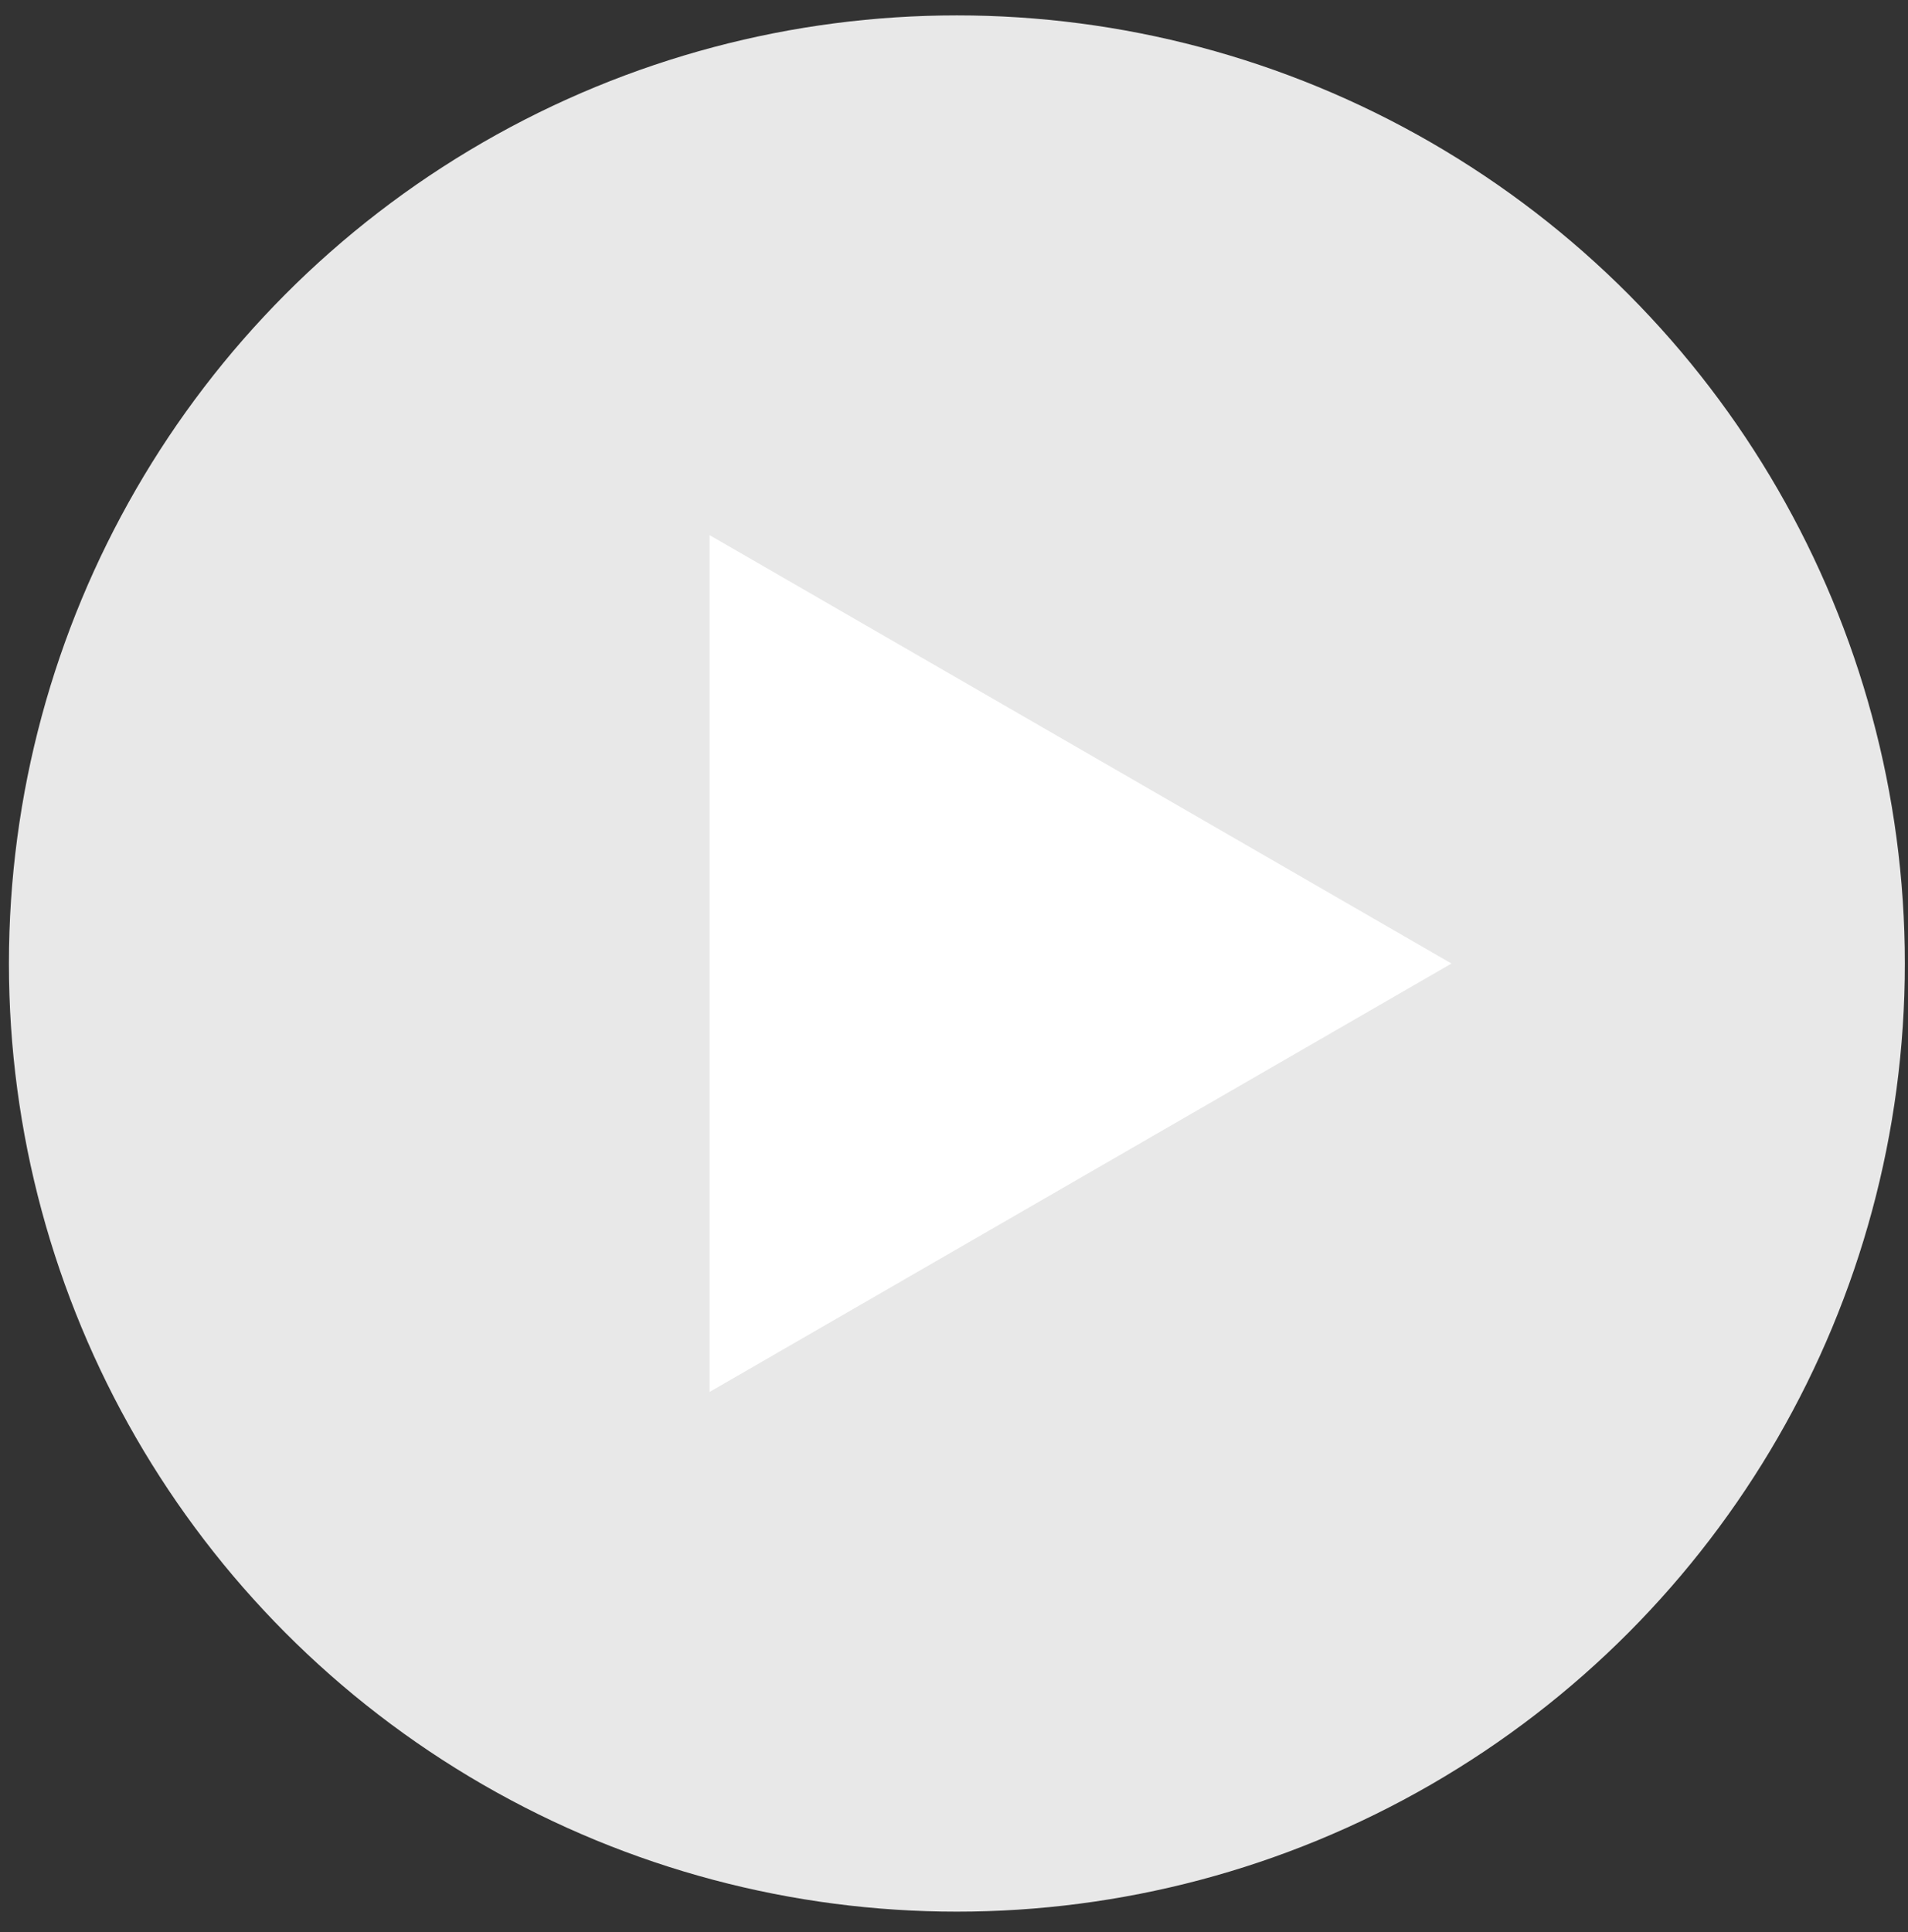 <svg width="80" height="81" viewBox="0 0 80 81" fill="none" xmlns="http://www.w3.org/2000/svg">
<rect x="0" y="0" width="80" height="81" fill="#333333" stroke="none"/>
<circle cx="40.121" cy="40.392" r="39.747" fill="#E8E8E8"/>
<path d="M60.859 40.393L29.752 58.352L29.752 22.433L60.859 40.393Z" fill="white"/>
</svg>
